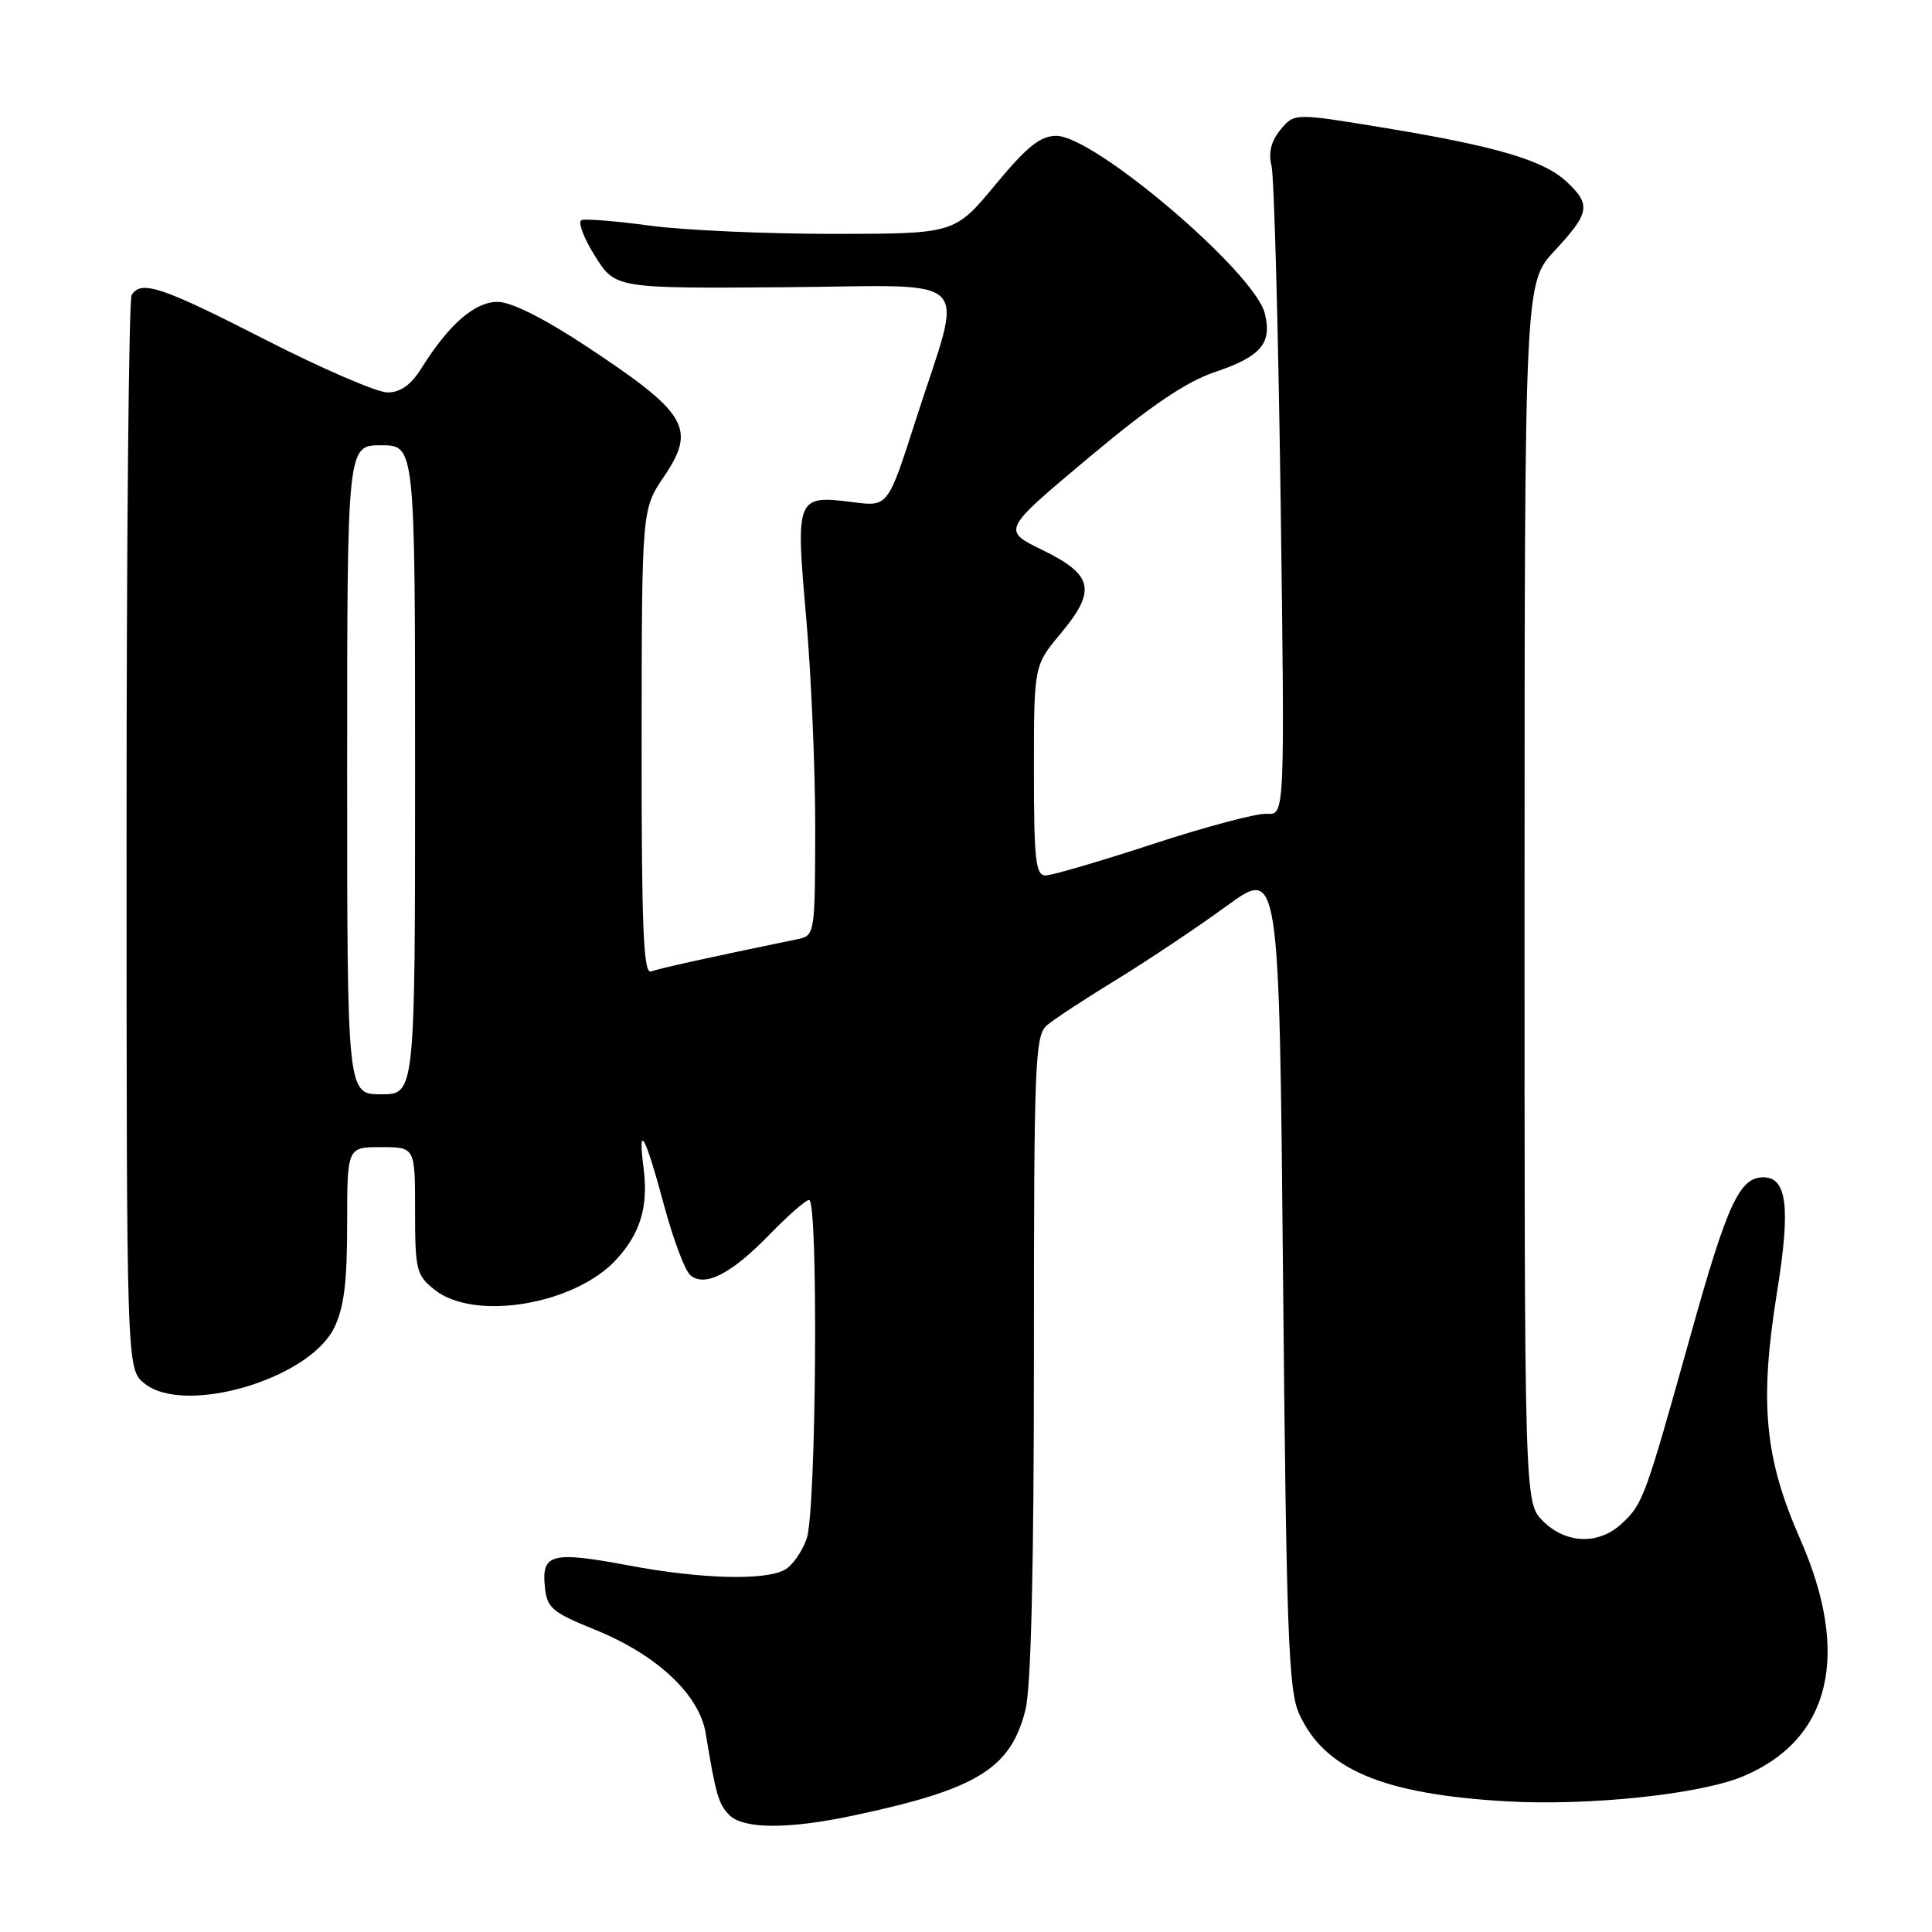 <?xml version="1.0" encoding="UTF-8" standalone="no"?>
<!DOCTYPE svg PUBLIC "-//W3C//DTD SVG 1.1//EN" "http://www.w3.org/Graphics/SVG/1.1/DTD/svg11.dtd" >
<svg xmlns="http://www.w3.org/2000/svg" xmlns:xlink="http://www.w3.org/1999/xlink" version="1.1" viewBox="0 0 256 256">
 <g >
 <path fill="currentColor"
d=" M 113.02 240.58 C 129.47 237.10 133.91 234.37 135.88 226.56 C 136.62 223.63 137.00 207.67 137.00 179.71 C 137.00 140.56 137.13 137.20 138.75 135.83 C 139.71 135.02 143.89 132.28 148.03 129.75 C 152.17 127.21 158.69 122.85 162.53 120.05 C 169.50 114.97 169.50 114.97 170.01 169.23 C 170.45 216.38 170.73 223.97 172.14 227.08 C 175.47 234.46 183.18 237.72 199.50 238.68 C 210.45 239.32 225.21 237.77 230.93 235.39 C 242.56 230.53 245.28 219.29 238.54 203.95 C 233.79 193.15 233.11 185.87 235.47 171.18 C 237.27 160.01 236.79 156.00 233.66 156.00 C 230.50 156.00 228.89 159.47 224.07 176.72 C 217.93 198.67 217.72 199.25 214.87 201.90 C 211.83 204.73 207.49 204.58 204.45 201.55 C 202.00 199.09 202.00 199.09 202.01 118.30 C 202.02 37.50 202.02 37.50 206.01 33.21 C 210.65 28.21 210.84 27.14 207.62 24.11 C 204.56 21.24 198.40 19.41 183.50 16.95 C 171.50 14.97 171.50 14.97 169.67 17.19 C 168.43 18.70 168.05 20.23 168.48 21.96 C 168.83 23.36 169.37 43.29 169.69 66.25 C 170.25 108.00 170.25 108.00 167.87 107.83 C 166.57 107.74 159.78 109.54 152.79 111.83 C 145.80 114.12 139.39 116.00 138.54 116.00 C 137.23 116.00 137.00 113.96 137.00 102.09 C 137.00 88.19 137.00 88.19 140.55 83.94 C 145.32 78.23 144.87 76.17 138.13 72.88 C 132.77 70.27 132.77 70.27 144.20 60.69 C 152.44 53.78 157.13 50.60 160.98 49.30 C 167.09 47.24 168.59 45.48 167.59 41.52 C 166.23 36.07 145.01 18.00 139.98 18.00 C 137.85 18.00 136.09 19.41 131.88 24.49 C 126.50 30.98 126.50 30.98 110.41 30.99 C 101.56 30.99 90.66 30.51 86.19 29.91 C 81.72 29.30 77.62 28.97 77.07 29.16 C 76.53 29.35 77.30 31.46 78.80 33.86 C 81.52 38.22 81.52 38.22 103.89 38.06 C 129.76 37.87 127.71 35.80 121.33 55.69 C 117.66 67.14 117.66 67.14 113.08 66.55 C 105.50 65.58 105.41 65.80 106.81 81.68 C 107.48 89.28 108.03 101.90 108.02 109.73 C 108.00 123.68 107.96 123.97 105.75 124.43 C 94.14 126.82 87.33 128.32 86.27 128.73 C 85.26 129.11 85.00 122.92 85.02 98.36 C 85.04 67.50 85.04 67.50 87.96 63.18 C 92.31 56.76 91.11 54.74 77.64 45.85 C 72.05 42.16 67.73 40.00 65.93 40.00 C 62.90 40.00 59.50 42.96 55.87 48.75 C 54.46 51.01 53.07 52.00 51.34 52.00 C 49.97 52.00 42.67 48.85 35.14 45.00 C 21.37 37.96 18.69 37.07 17.44 39.10 C 17.07 39.70 16.76 71.96 16.77 110.79 C 16.77 181.40 16.77 181.40 19.14 183.31 C 24.41 187.59 40.85 182.80 44.25 176.00 C 45.57 173.35 46.00 170.00 46.00 162.25 C 46.00 152.00 46.00 152.00 50.50 152.00 C 55.00 152.00 55.00 152.00 55.00 160.43 C 55.00 168.34 55.16 168.98 57.63 170.93 C 62.93 175.10 76.20 172.86 81.68 166.88 C 84.85 163.42 85.92 159.86 85.29 154.89 C 84.47 148.54 85.47 150.31 87.99 159.71 C 89.21 164.22 90.77 168.40 91.48 168.98 C 93.42 170.59 96.90 168.80 101.96 163.59 C 104.41 161.07 106.77 159.00 107.21 159.00 C 108.45 159.00 108.17 200.23 106.89 203.87 C 106.29 205.62 104.97 207.48 103.96 208.02 C 101.27 209.46 92.81 209.22 83.25 207.42 C 73.15 205.53 71.76 205.88 72.19 210.18 C 72.47 213.08 73.09 213.61 78.88 215.96 C 87.04 219.27 92.67 224.54 93.51 229.68 C 94.84 237.78 95.21 239.07 96.65 240.51 C 98.51 242.37 104.46 242.40 113.02 240.58 Z  M 46.00 102.00 C 46.00 59.00 46.00 59.00 50.50 59.00 C 55.00 59.00 55.00 59.00 55.00 102.00 C 55.00 145.00 55.00 145.00 50.50 145.00 C 46.00 145.00 46.00 145.00 46.00 102.00 Z "/>
</g>
</svg>
